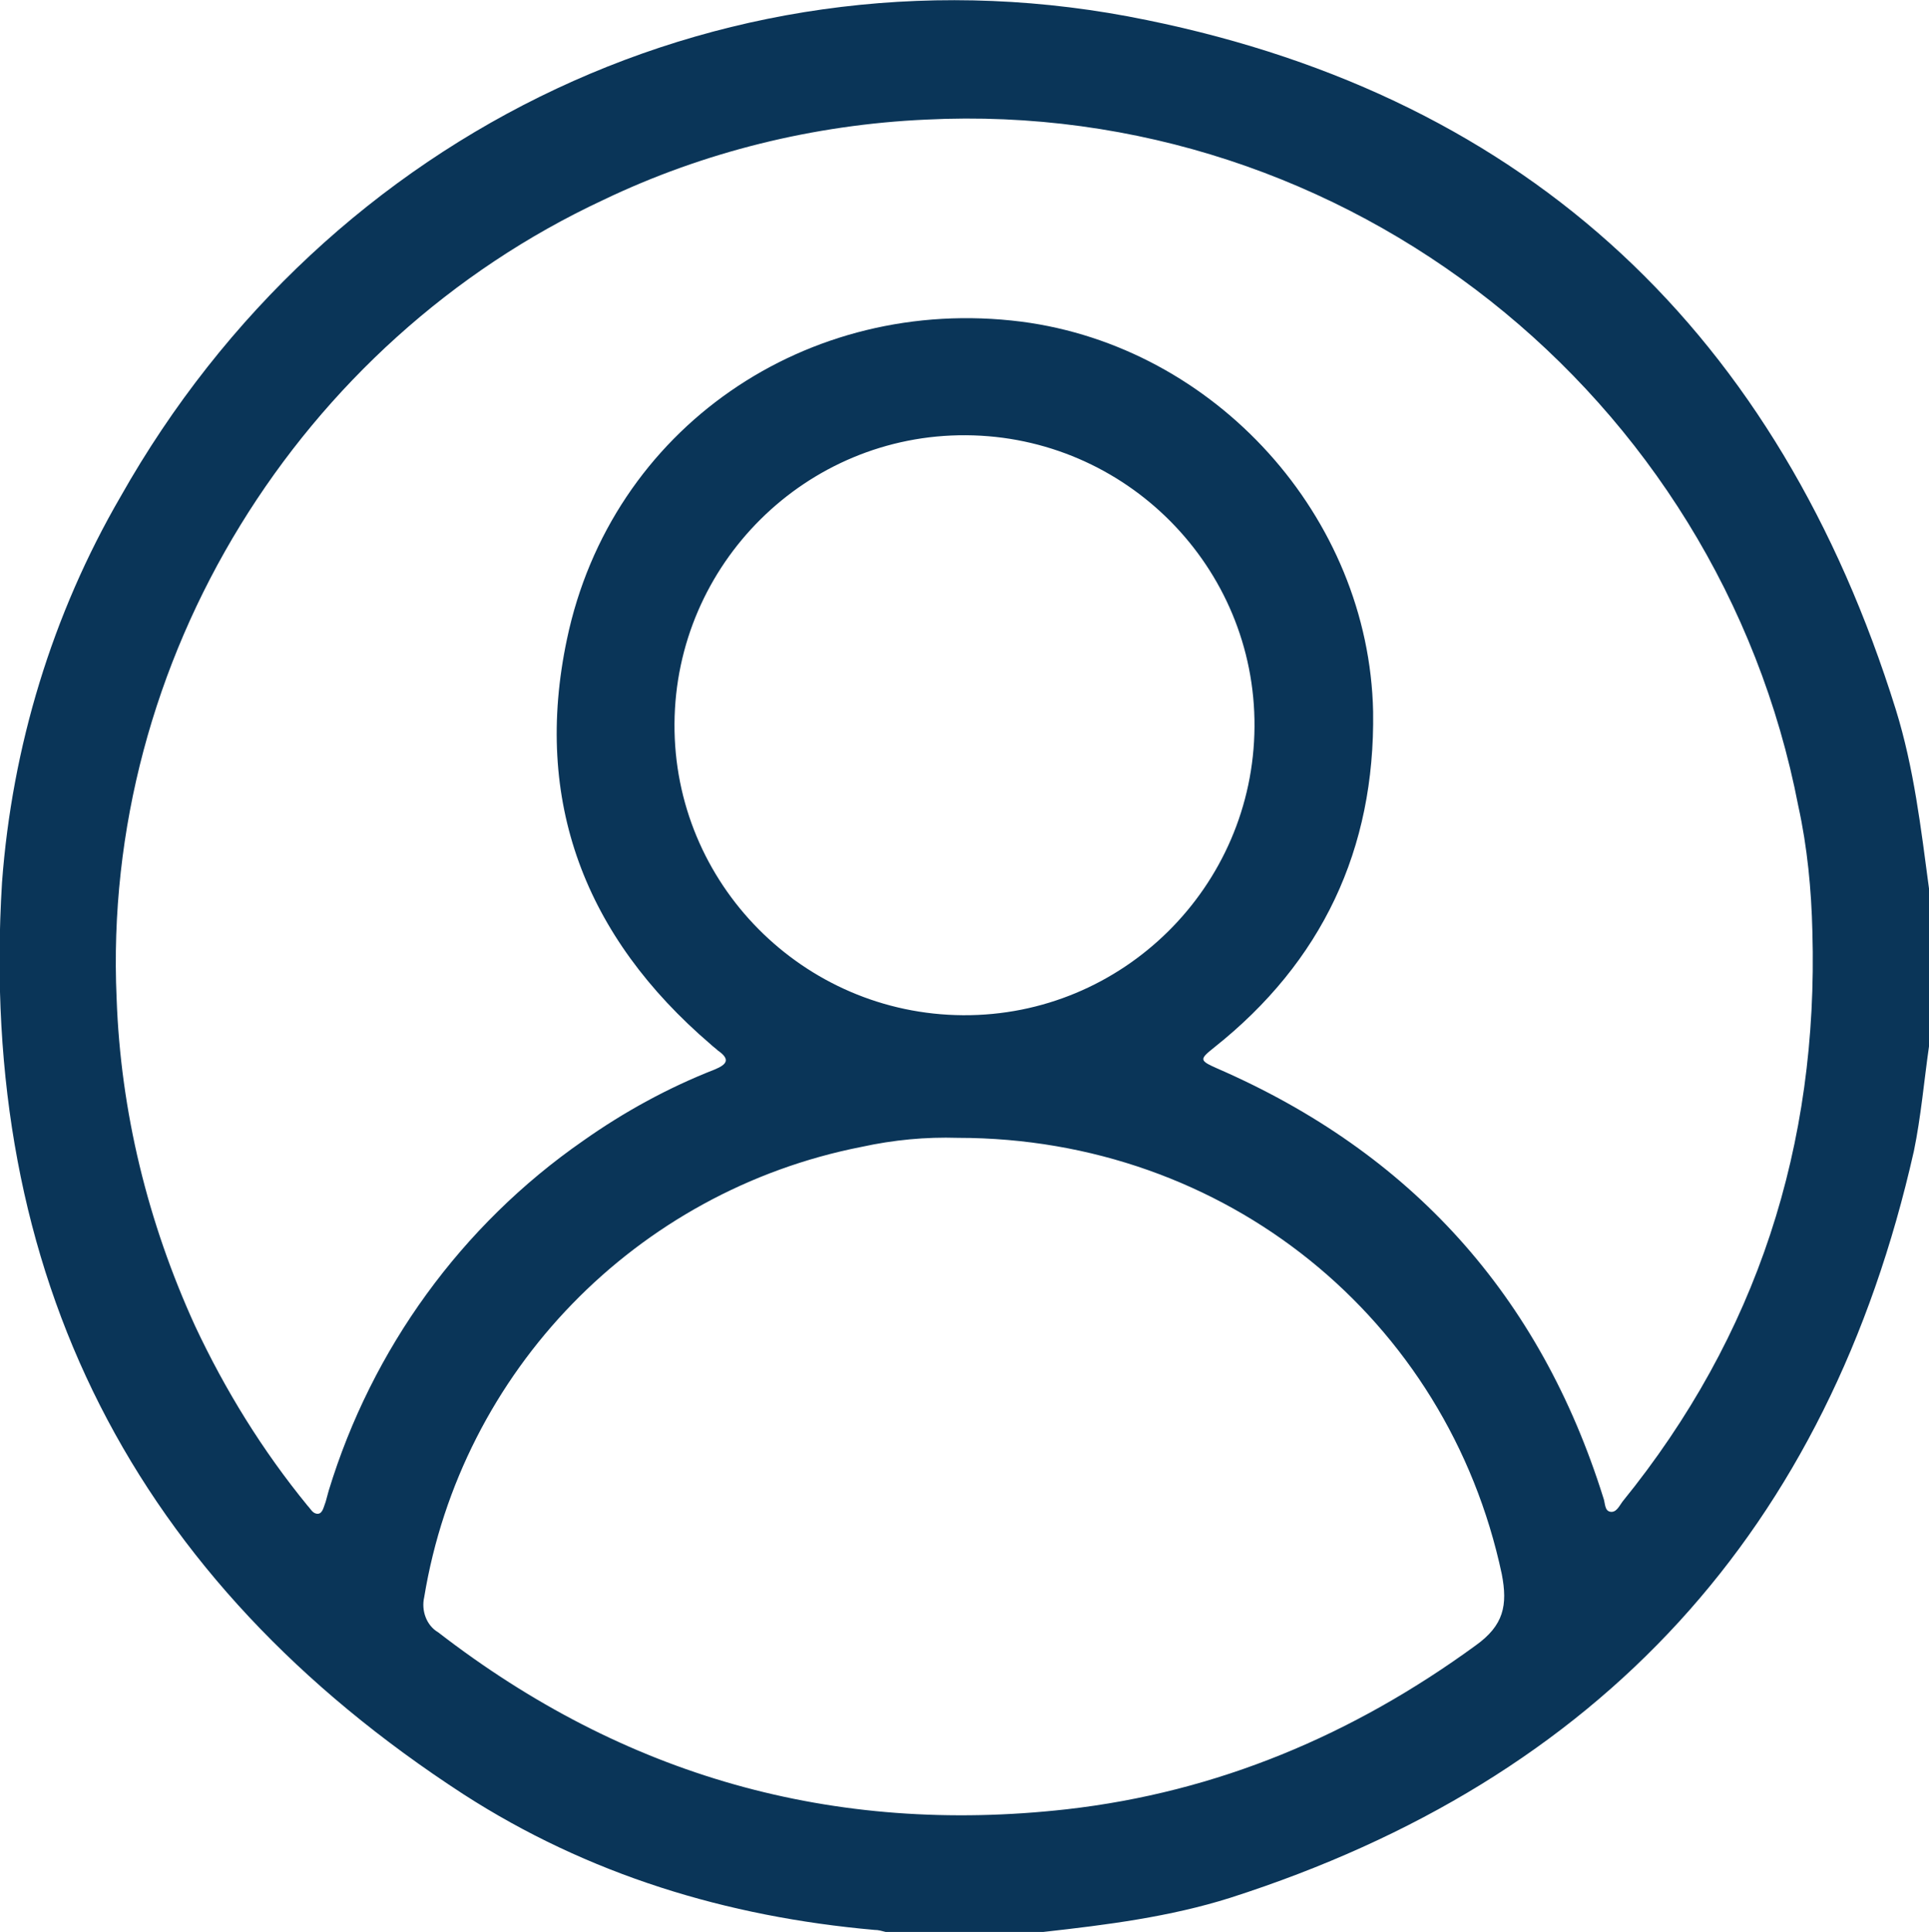 <?xml version="1.0" encoding="utf-8"?>
<!-- Generator: Adobe Illustrator 25.4.1, SVG Export Plug-In . SVG Version: 6.00 Build 0)  -->
<svg version="1.1" id="Layer_1" xmlns="http://www.w3.org/2000/svg" xmlns:xlink="http://www.w3.org/1999/xlink" x="0px" y="0px"
	 viewBox="0 0 191.9 192.2" style="enable-background:new 0 0 191.9 192.2;" xml:space="preserve">
<style type="text/css">
	.st0{fill:#0A3558;}
</style>
<g id="Layer_2_00000123416514988829367360000011040534887198994848_">
	<g id="Layer_1-2">
		<path class="st0" d="M103.8,192.2H88.1c-0.4-0.1-0.7-0.2-1.1-0.2c-14.7-1.3-28.5-5.5-40.9-13.5C13.3,157.2-2.2,126.9,0.2,87.8
			C1.2,74.3,5.2,61.1,12,49.4C32.6,12.9,73-6.5,114.1,2c38.2,7.8,62.9,31.4,74.5,68.6c1.8,5.8,2.5,11.8,3.3,17.8v15.7
			c-0.5,3.5-0.8,7-1.5,10.4c-8.5,37.7-31.2,62.5-68,74.3C116.4,190.7,110.1,191.5,103.8,192.2z M180.3,92.7
			c-0.1-4.2-0.5-8.4-1.4-12.5C171,39.3,134,9.8,92.1,11.9C81,12.4,70,15.1,60,19.9C29.8,34,10.1,65.6,11.6,99.3
			c0.4,11.3,3.1,22.3,7.8,32.6c3,6.4,6.7,12.4,11.2,17.9c0.3,0.3,0.5,0.8,1,0.8c0.5,0,0.6-0.7,0.8-1.2c0.1-0.4,0.2-0.7,0.3-1.1
			c4.3-14.1,13.2-26.4,25.3-34.8c4.1-2.9,8.5-5.3,13.1-7.1c1.2-0.5,1.6-1,0.3-1.9c-0.2-0.2-0.5-0.4-0.7-0.6
			C58.2,93.2,53,79.7,56.4,63.6c4.4-21,23.9-34.3,45.2-31.6c19.3,2.5,34.6,19.4,35,38.8c0.2,13.7-5.1,24.9-15.8,33.4
			c-1.5,1.2-1.5,1.3,0.3,2.1c19.3,8.4,32.1,22.6,38.4,42.7c0.2,0.5,0.1,1.3,0.7,1.4s0.9-0.6,1.2-1
			C174.8,132.9,180.9,113.9,180.3,92.7z M95.3,113.2c-3.2-0.1-6.4,0.2-9.6,0.9c-22.4,4.4-39.8,22.3-43.5,44.8
			c-0.3,1.3,0.2,2.8,1.4,3.5c18.5,14.3,39.3,20.2,62.5,17.6c15-1.7,28.5-7.4,40.7-16.3c2.8-2,3.2-4,2.6-7.1
			C144,131.2,121.9,113.2,95.3,113.2L95.3,113.2z M124.8,72.3c0.1-15.9-12.8-28.9-28.7-29S67.2,56.1,67.1,72
			c-0.1,15.9,12.8,28.9,28.7,29C111.7,101.1,124.7,88.2,124.8,72.3L124.8,72.3z"/>
	</g>
</g>
</svg>
